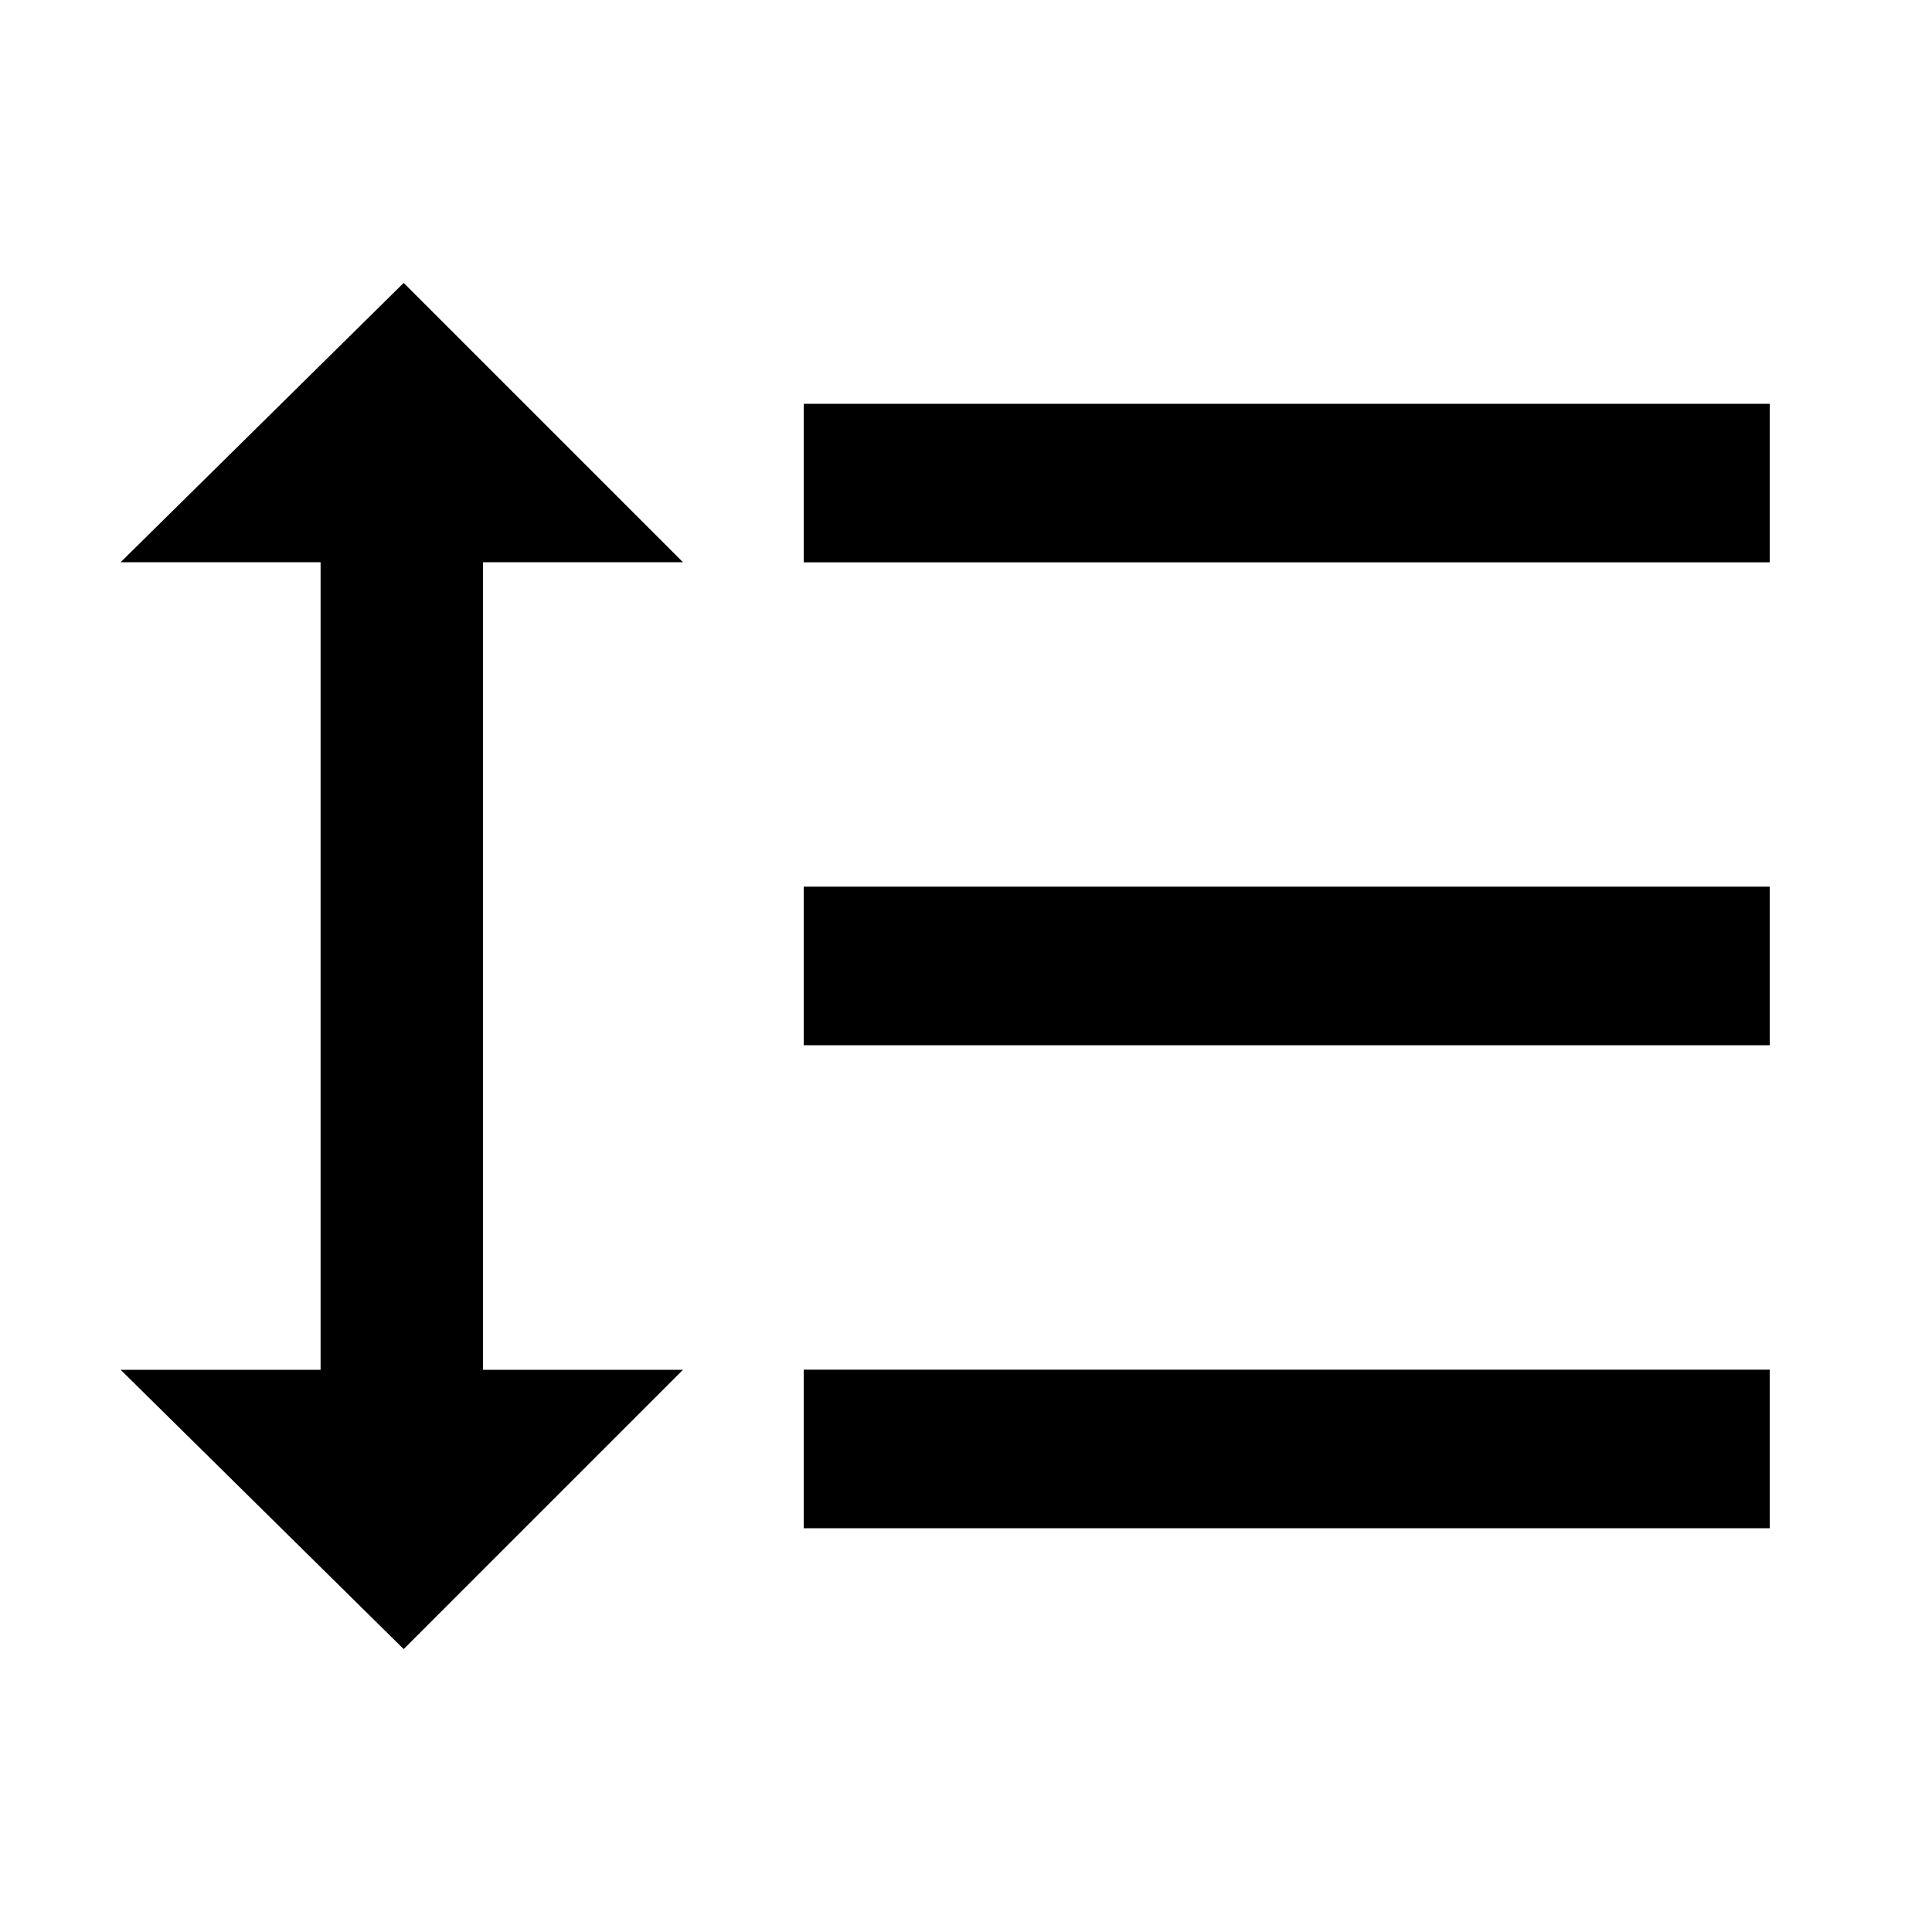 <?xml version="1.0" encoding="utf-8"?>
<!-- Generated by IcoMoon.io -->
<!DOCTYPE svg PUBLIC "-//W3C//DTD SVG 1.1//EN" "http://www.w3.org/Graphics/SVG/1.1/DTD/svg11.dtd">
<svg version="1.1" xmlns="http://www.w3.org/2000/svg" xmlns:xlink="http://www.w3.org/1999/xlink" width="16" height="16" viewBox="0 0 16 16">
<path d="M6.656 8.656v-1.313h8v1.313h-8zM6.656 12.656v-1.313h8v1.313h-8zM6.656 3.344h8v1.313h-8v-1.313zM4 4.656v6.688h1.656l-2.313 2.313-2.344-2.313h1.656v-6.688h-1.656l2.344-2.313 2.313 2.313h-1.656z"></path>
</svg>
